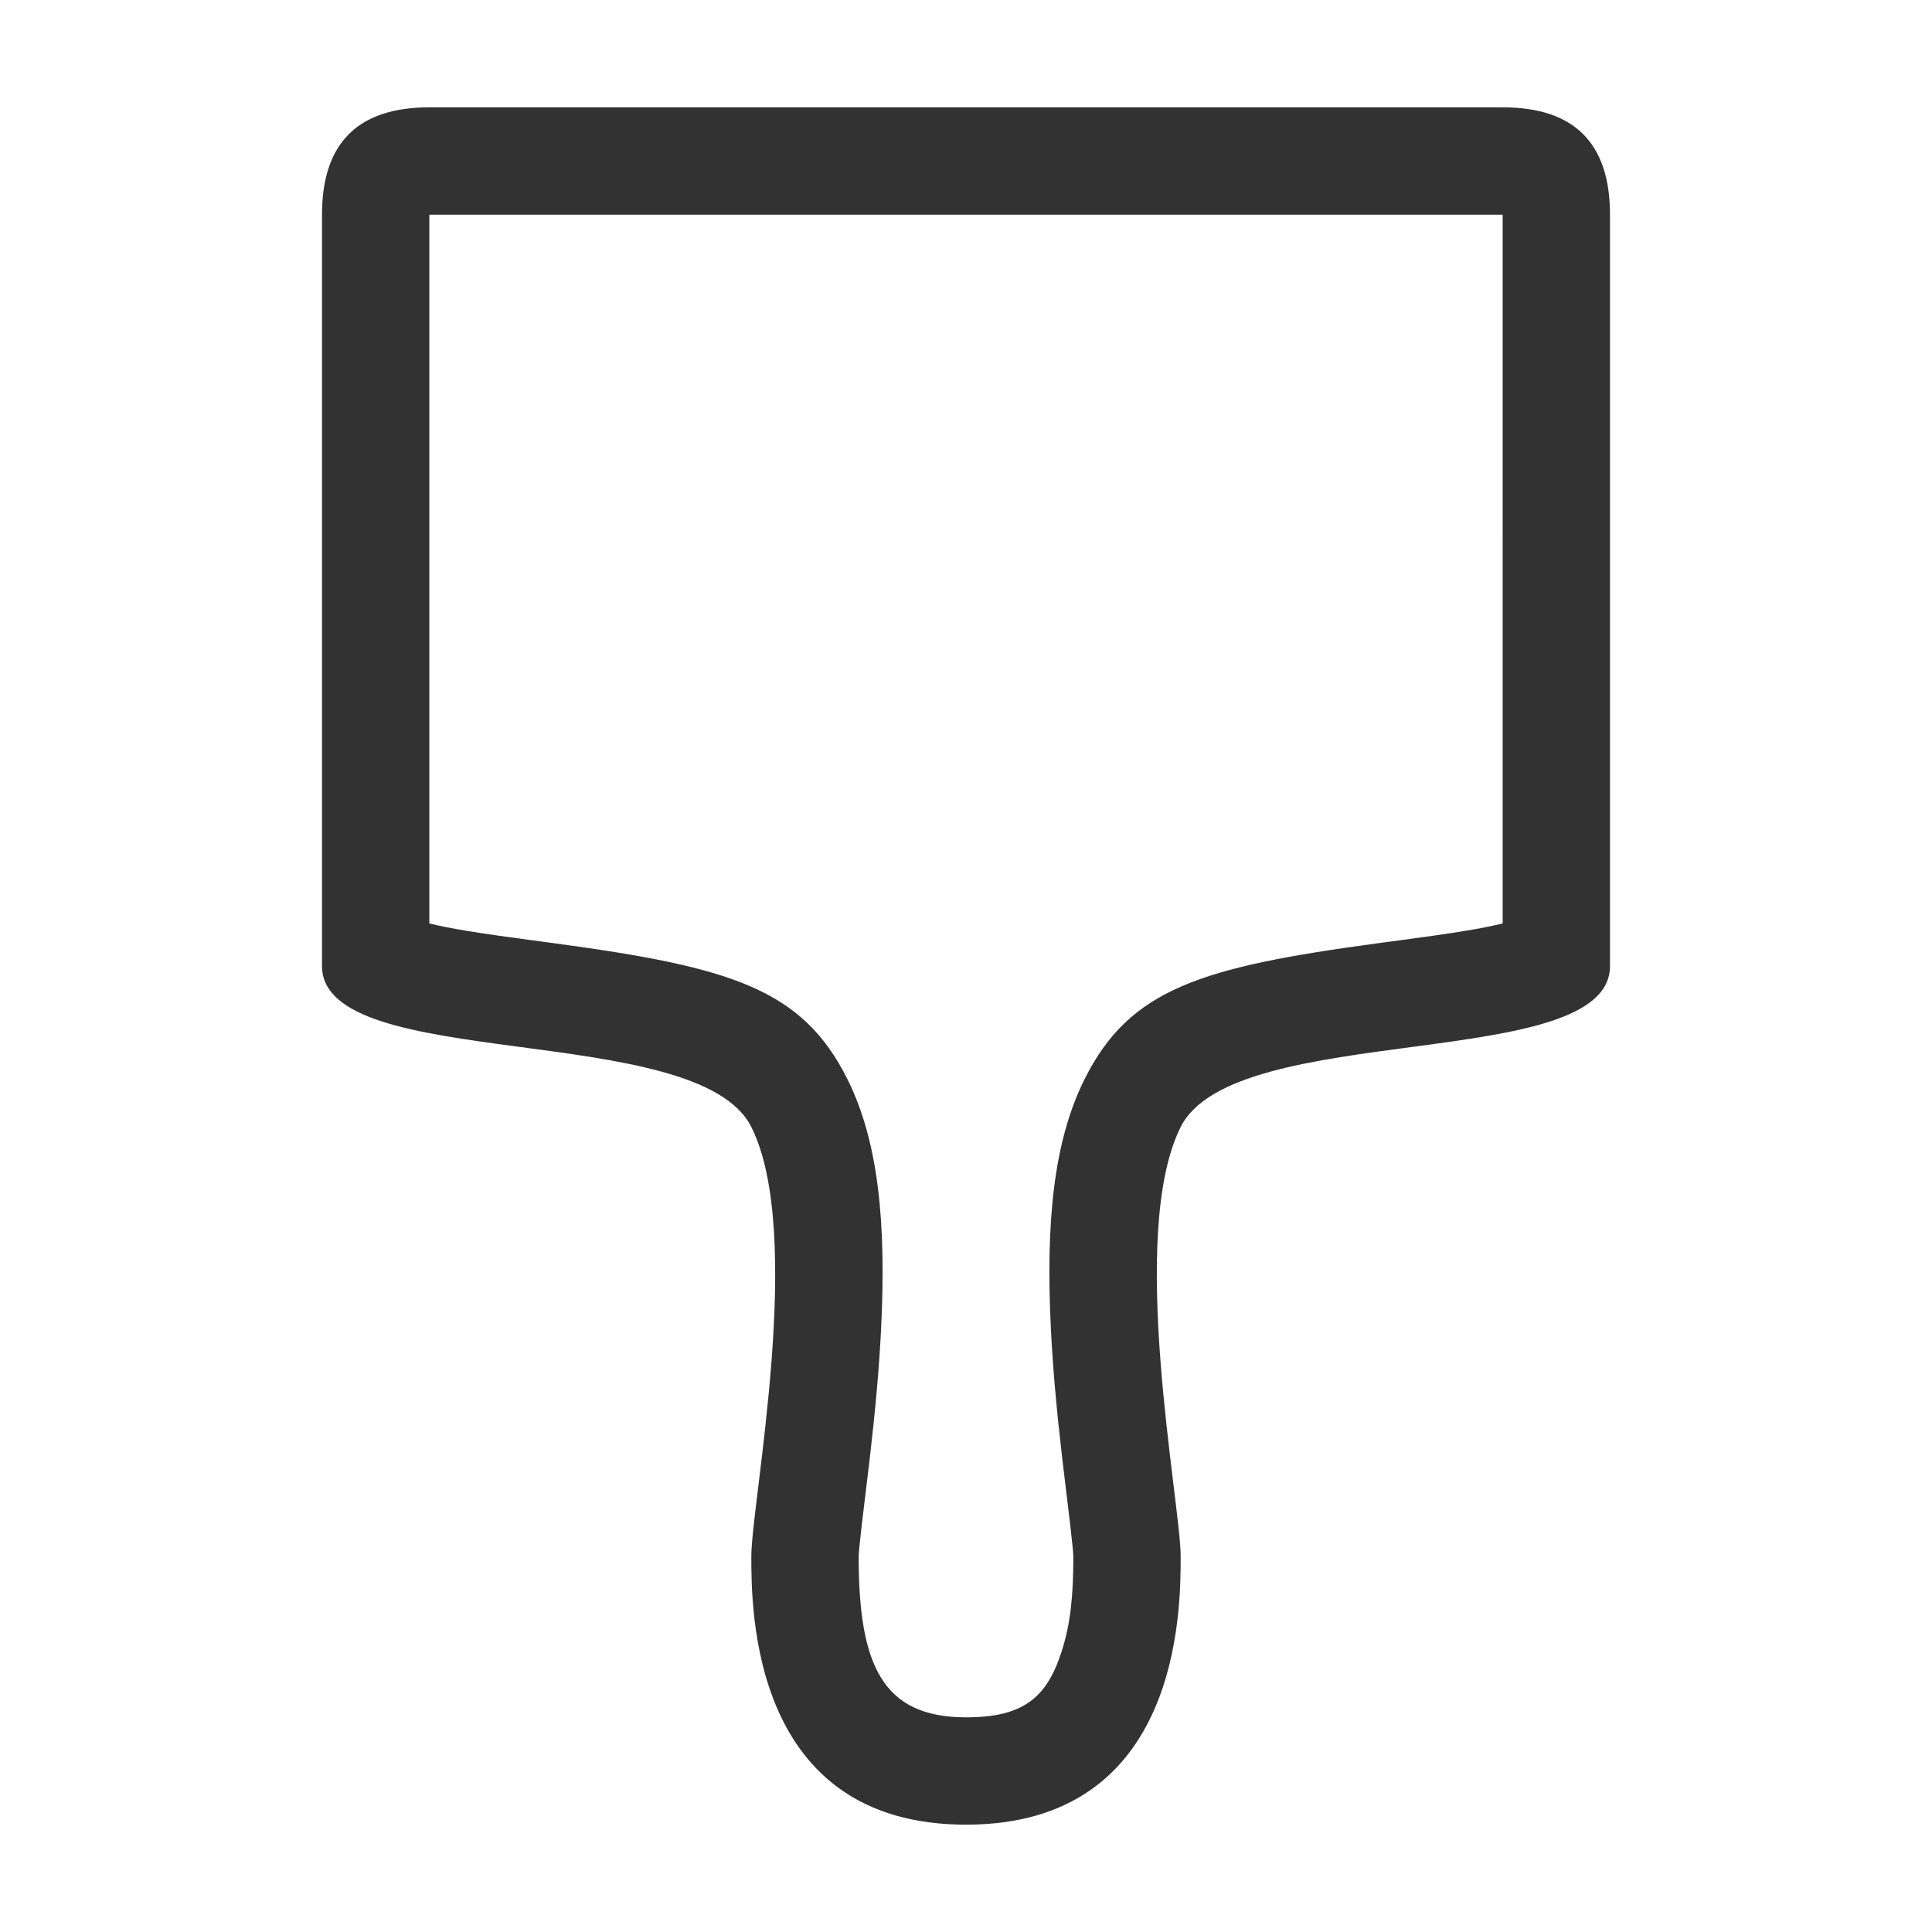 <svg width="1000" height="1000" xmlns="http://www.w3.org/2000/svg"><path d="M166.667 500V111.111c0-37.037 18.518-55.555 55.555-55.555h555.556c37.037 0 55.555 18.518 55.555 55.555V500c0 55.556-194.444 27.778-222.222 83.333-27.778 55.556 0 194.445 0 222.223 0 27.777 0 138.888-111.111 138.888s-111.111-111.11-111.111-138.888c0-27.778 27.778-166.667 0-222.223C361.11 527.778 166.667 555.556 166.667 500zm55.555-222.222v200.19c10.722 2.676 25.81 5.074 52.482 8.63 6.01.8 6.01.8 12.15 1.625 91.504 12.353 128.37 23.555 151.725 70.265 16.202 32.404 20.195 74.58 17.459 129.643-1.017 20.472-2.926 41.387-5.787 66.18-.963 8.346-3.915 32.551-4.253 35.446-1.06 9.071-1.554 14.543-1.554 15.799 0 56.04 12.131 83.333 55.556 83.333 29.684 0 41.82-10.195 49.474-34.007 4.727-14.707 6.082-29.189 6.082-49.326 0-1.256-.494-6.728-1.554-15.799-.338-2.895-3.29-27.1-4.253-35.447-2.86-24.792-4.77-45.707-5.787-66.179-2.736-55.063 1.257-97.239 17.459-129.643 23.355-46.71 60.221-57.912 151.725-70.265 6.14-.825 6.14-.825 12.15-1.625 26.671-3.556 41.76-5.954 52.482-8.63v-200.19H222.222zm0-55.556h555.556v-111.11H222.222v111.11zm0 0v55.556h555.556v-55.556H222.222z" fill="#323233" fill-rule="evenodd"/></svg>